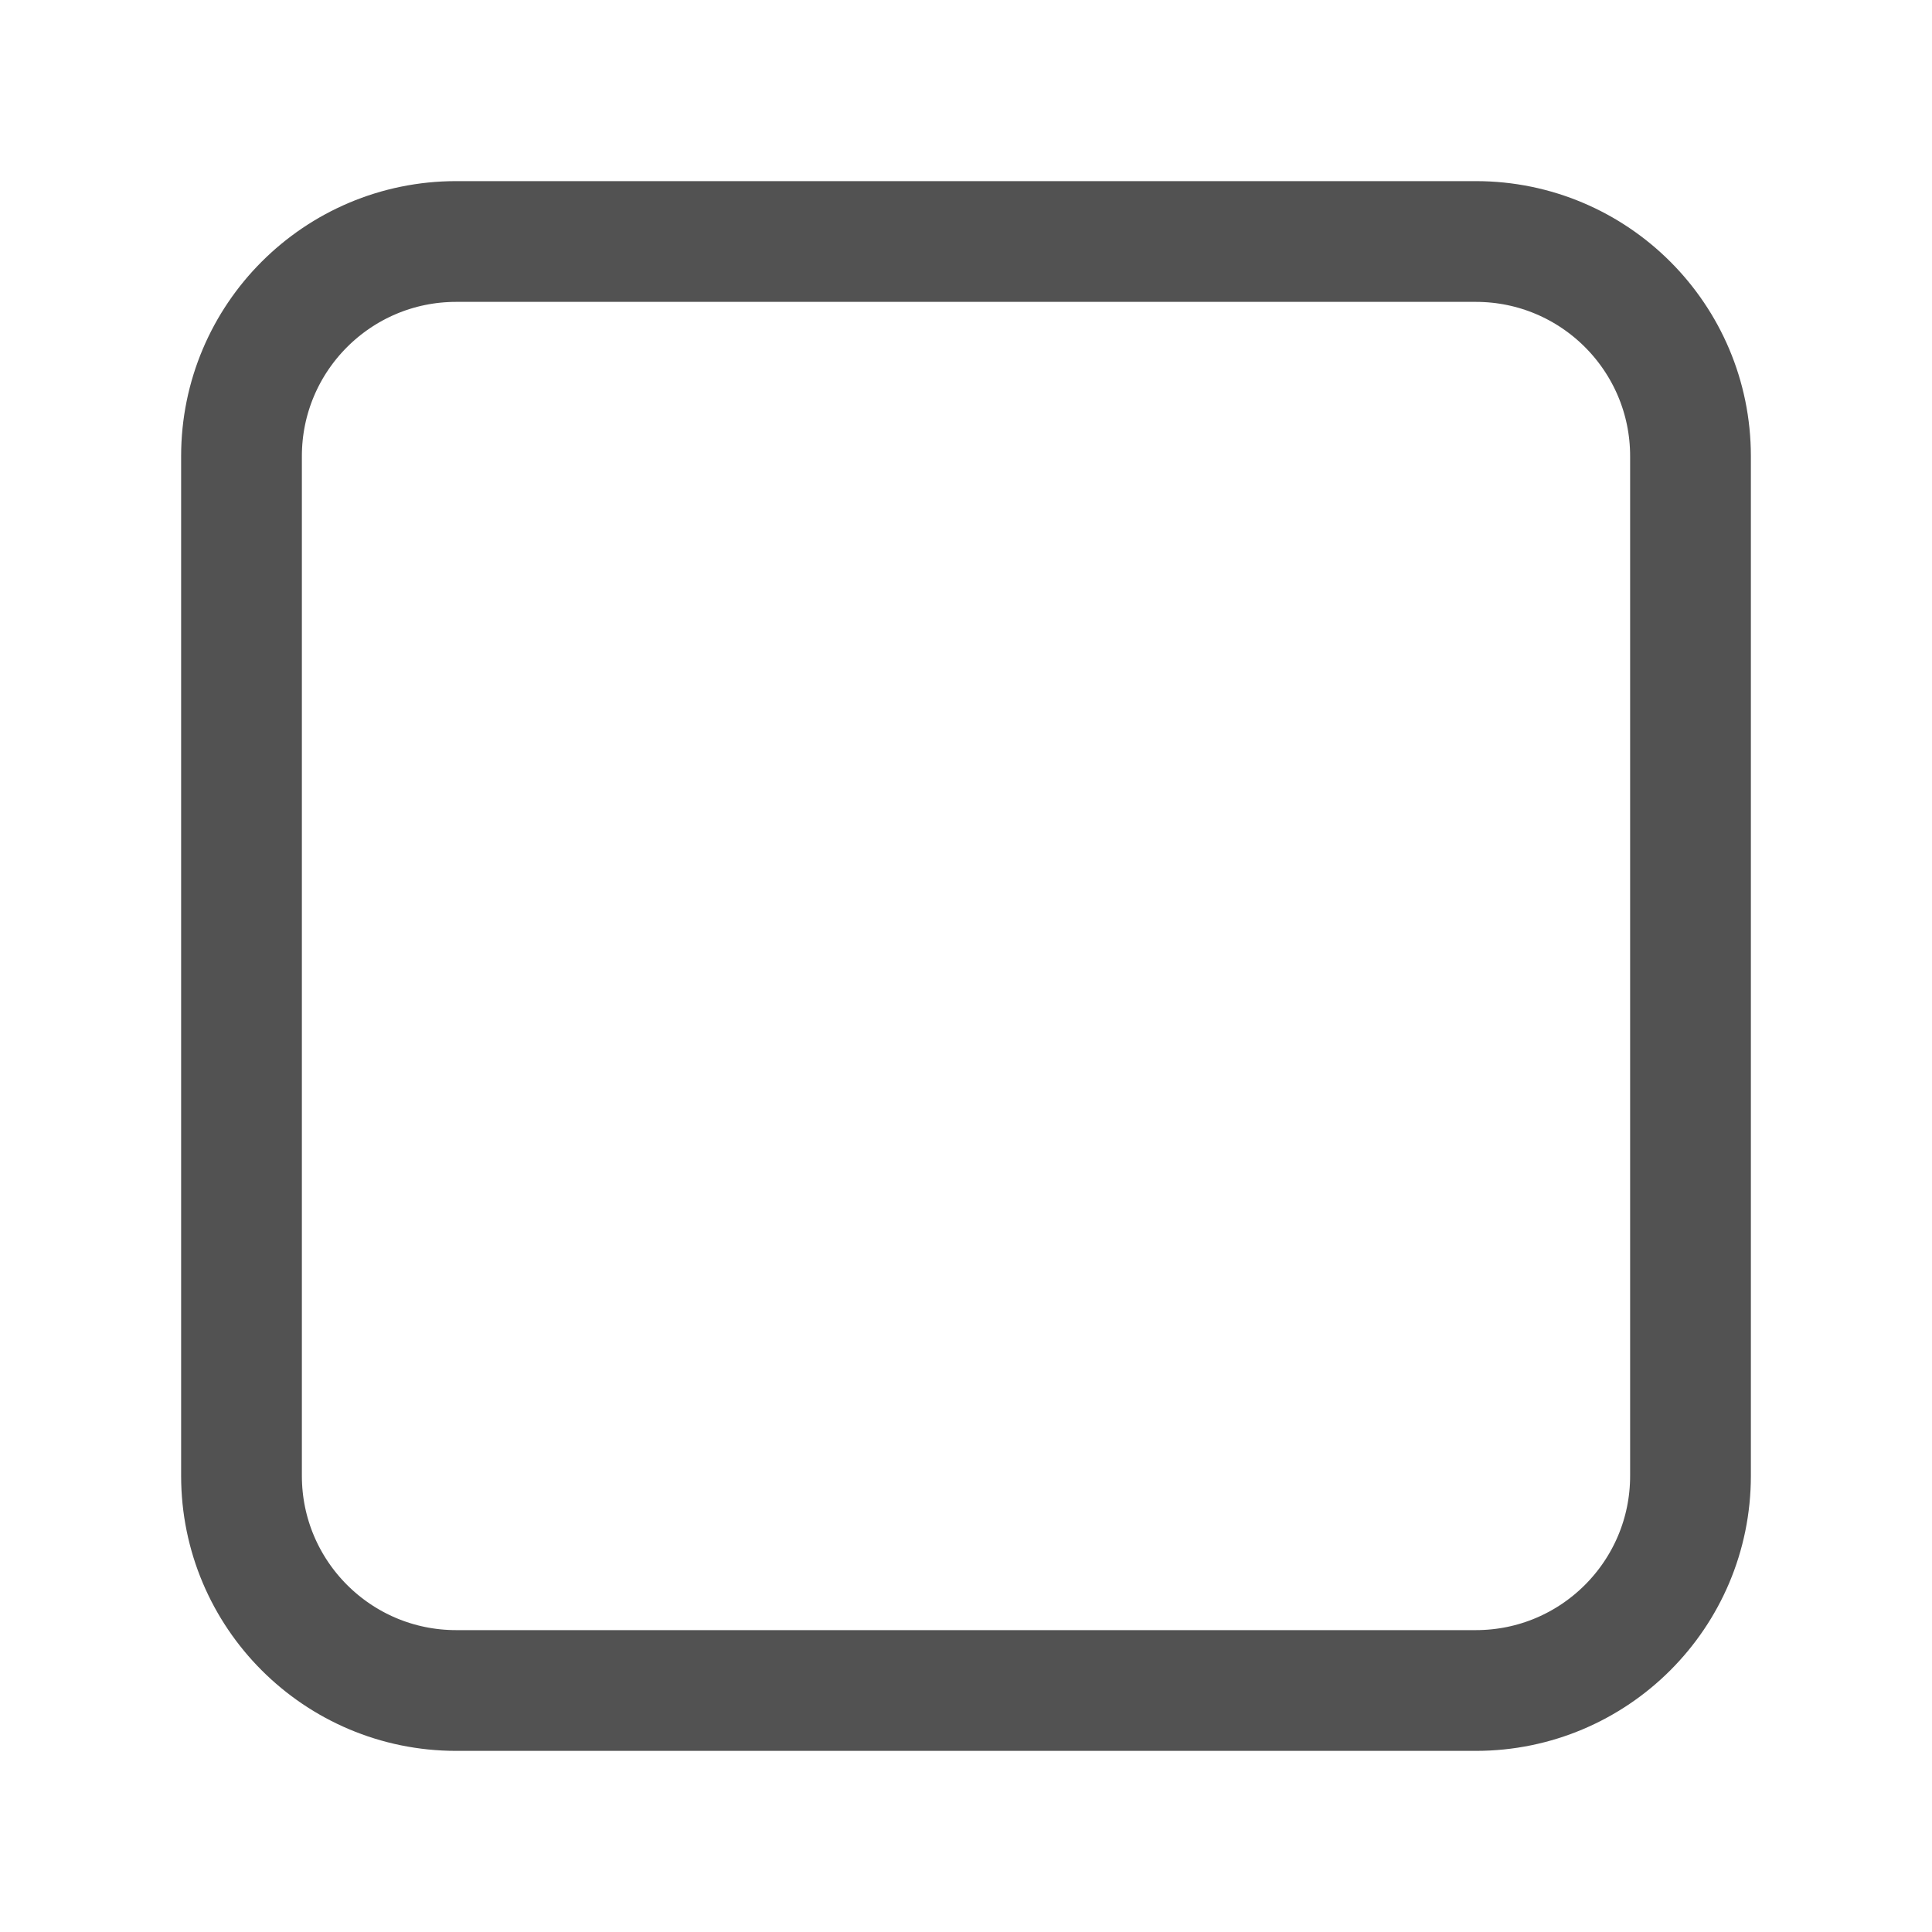 <svg width="24" height="24" viewBox="0 0 24 24" fill="none" xmlns="http://www.w3.org/2000/svg">
<g id="square">
<path id="Vector" d="M21 5.667V18.333C21 19.806 19.806 21 18.333 21H5.667C4.194 21 3 19.806 3 18.333V5.667C3 4.194 4.194 3 5.667 3H18.333C19.806 3 21 4.194 21 5.667Z" stroke="#525252" stroke-width="1.5" stroke-linecap="round" stroke-linejoin="round"/>
</g>
</svg>
